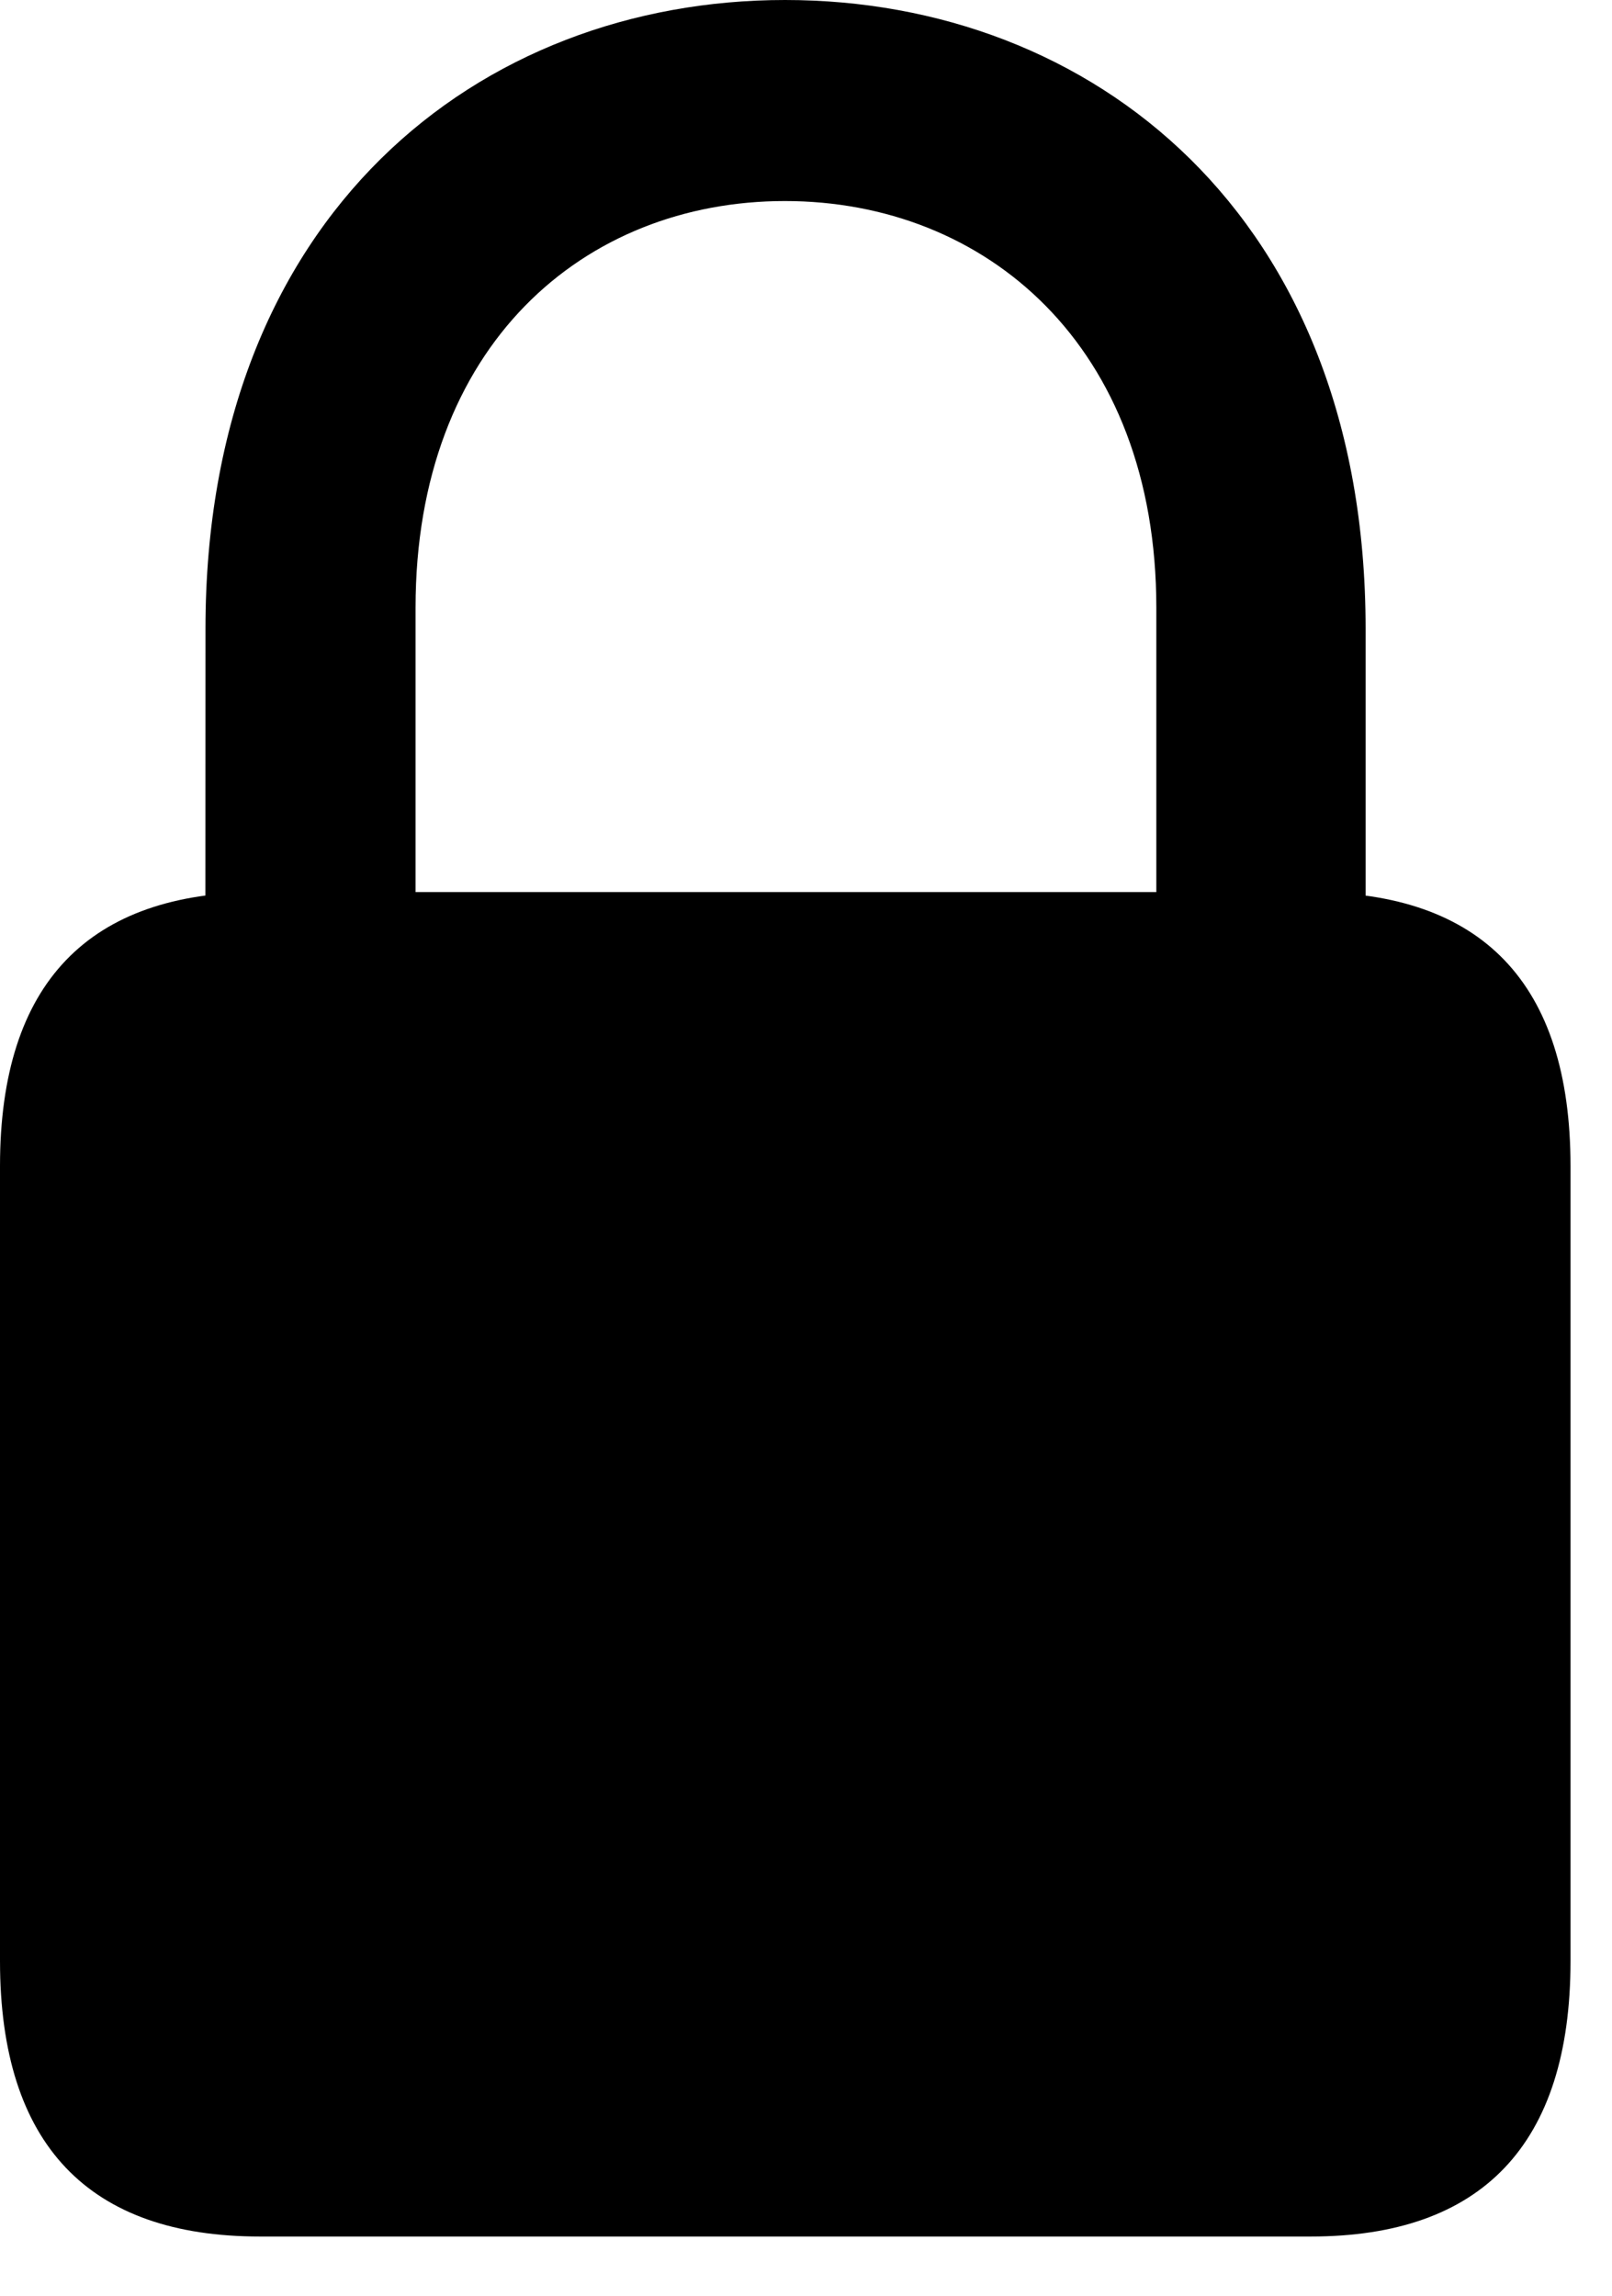 <svg viewBox="0 0 14.027 19.973" xmlns="http://www.w3.org/2000/svg"><path d="m0 0h14.027v19.973h-14.027z" opacity="0"/><path d="m2.261 19.457h9.145c1.483 0 2.26-.795 2.26-2.396v-6.917c0-1.596-.777-2.383-2.26-2.383h-9.145c-1.485 0-2.261.787-2.261 2.383v6.917c0 1.601.776 2.396 2.261 2.396zm-.474-10.875h1.829v-3.294c0-2.285 1.467-3.539 3.214-3.539 1.744 0 3.232 1.254 3.232 3.539v3.294h1.821v-3.112c0-3.603-2.385-5.47-5.052-5.47-2.66 0-5.043 1.866-5.043 5.47z"/></svg>